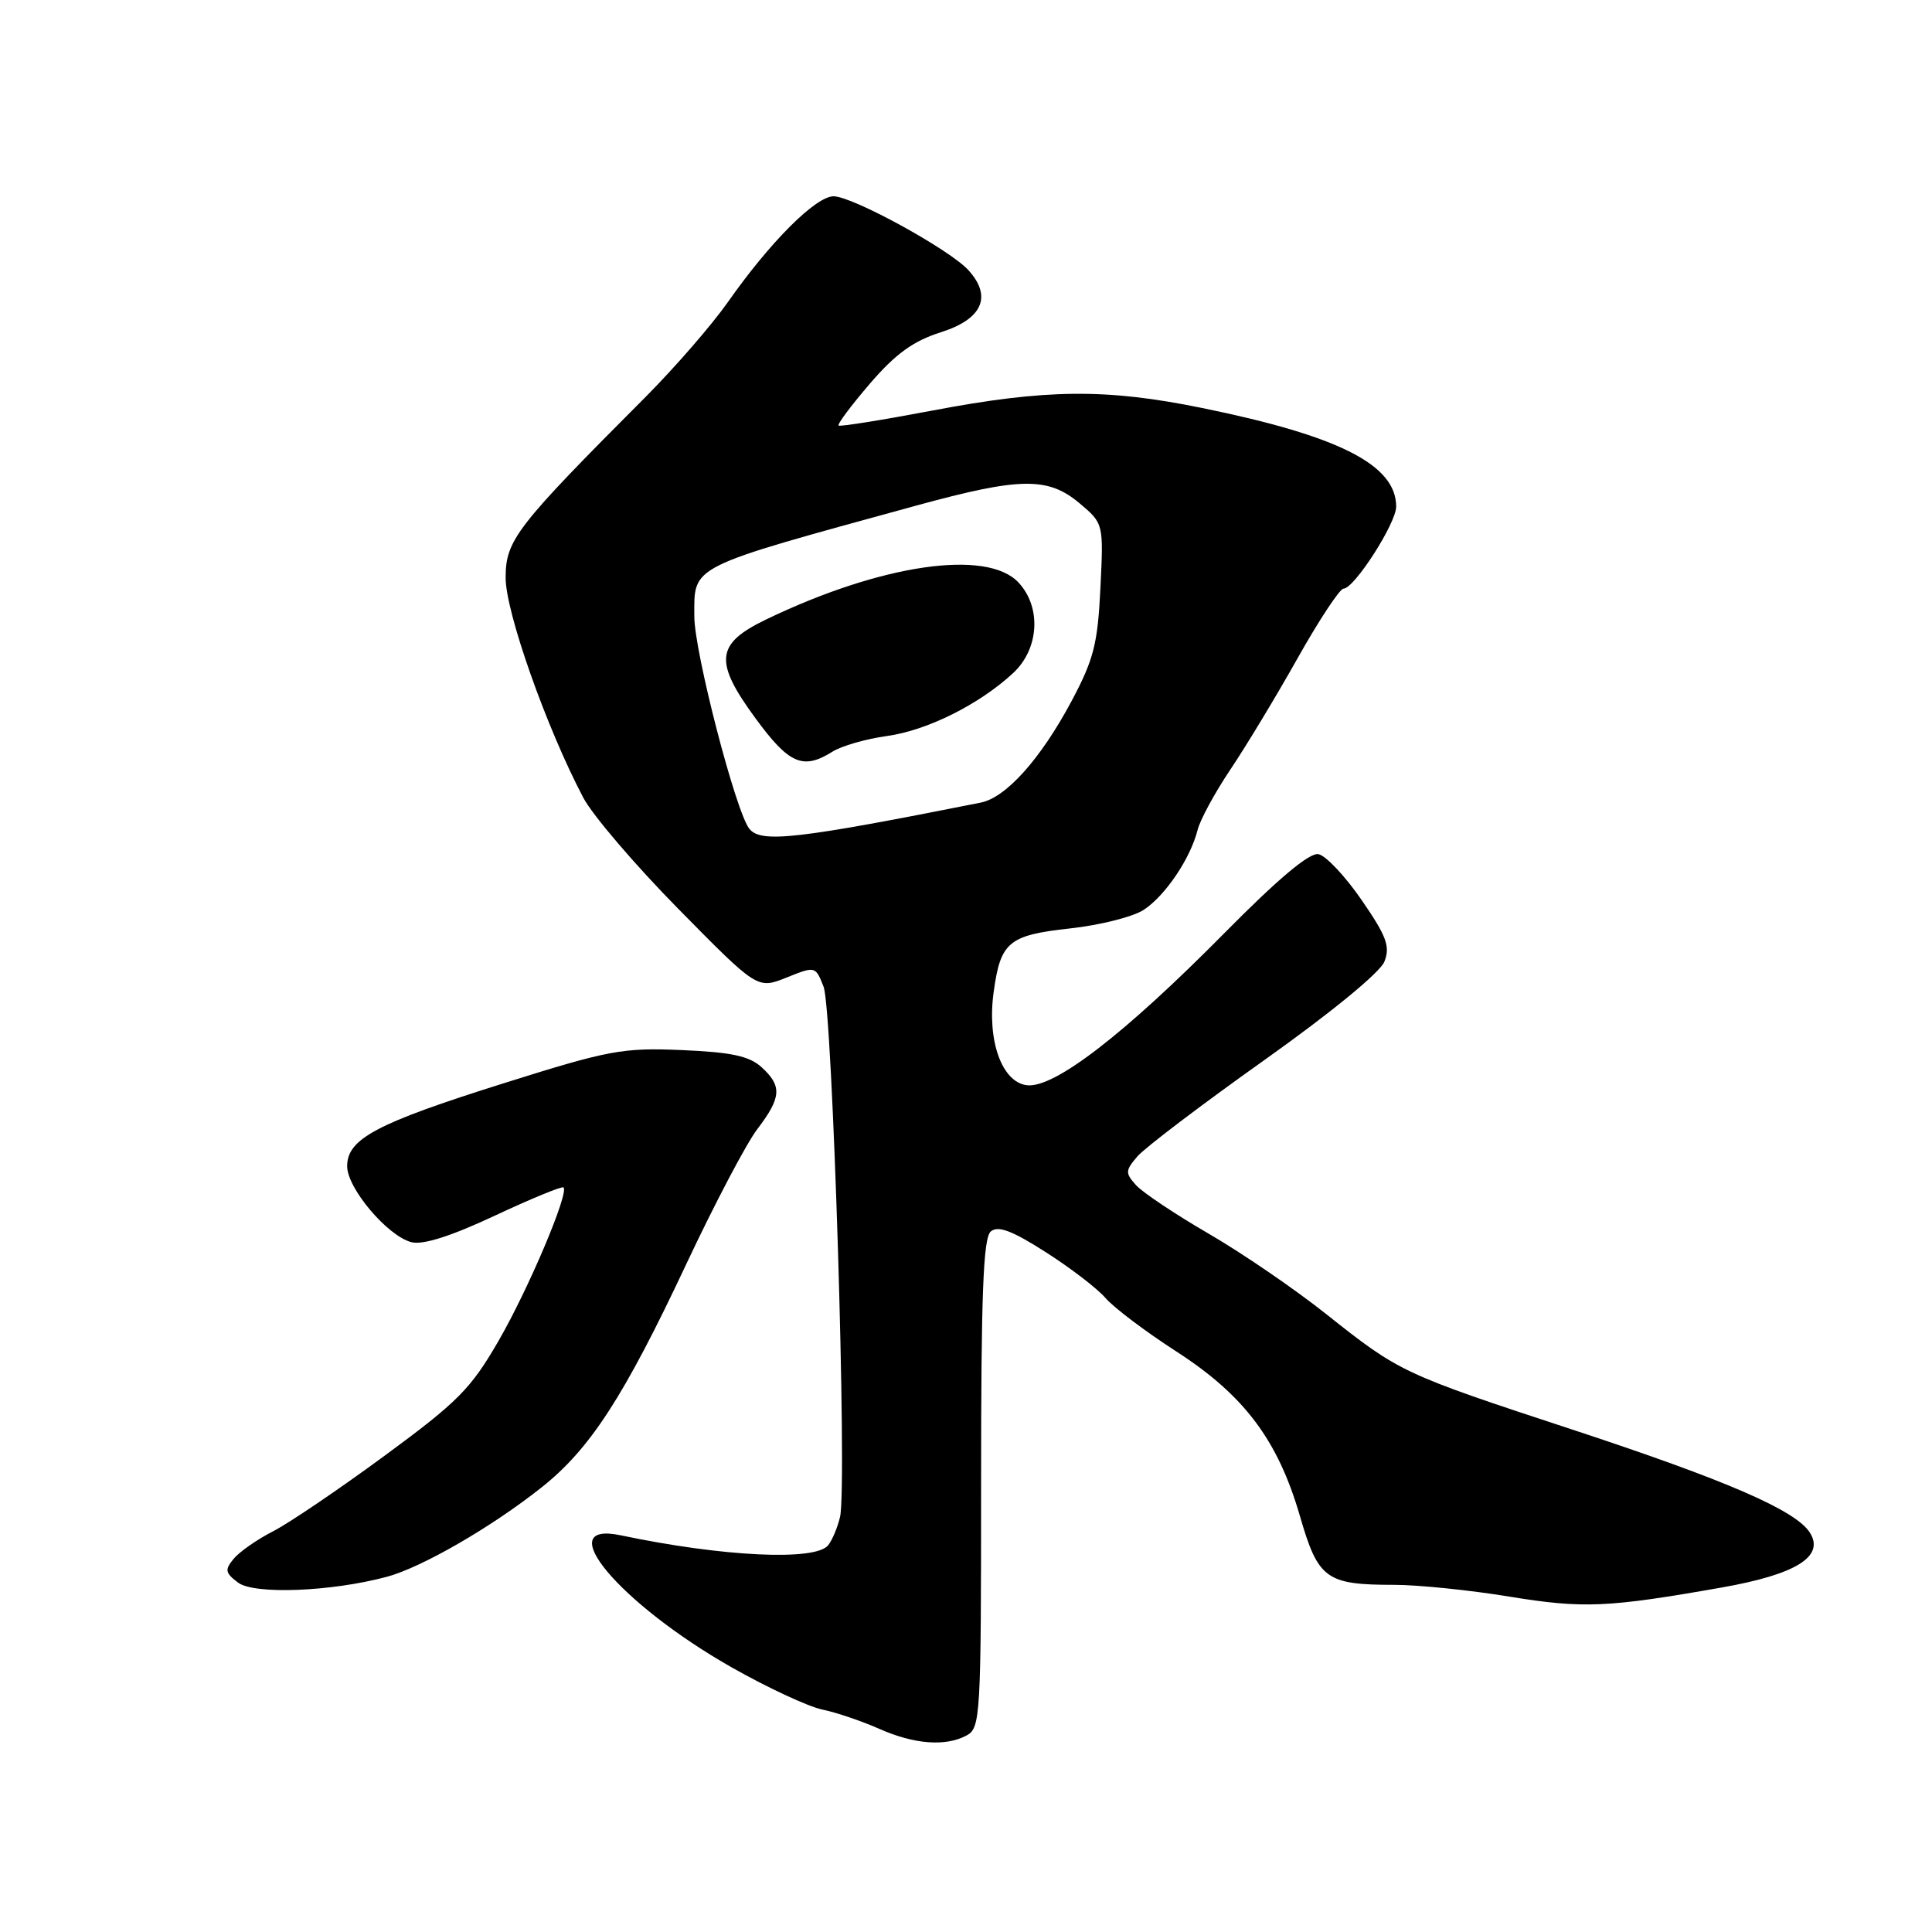 <?xml version="1.0" encoding="UTF-8" standalone="no"?>
<!DOCTYPE svg PUBLIC "-//W3C//DTD SVG 1.1//EN" "http://www.w3.org/Graphics/SVG/1.1/DTD/svg11.dtd" >
<svg xmlns="http://www.w3.org/2000/svg" xmlns:xlink="http://www.w3.org/1999/xlink" version="1.1" viewBox="0 0 256 256">
 <g >
 <path fill="currentColor"
d=" M 128.07 229.96 C 129.92 228.97 130.00 227.54 130.00 196.59 C 130.00 171.37 130.28 164.01 131.29 163.17 C 132.26 162.37 134.11 163.07 138.54 165.90 C 141.82 167.99 145.40 170.73 146.50 172.01 C 147.60 173.28 151.81 176.46 155.86 179.07 C 164.85 184.87 169.31 190.80 172.23 200.83 C 174.67 209.26 175.69 210.00 184.82 210.00 C 187.94 210.01 194.78 210.70 200.00 211.56 C 209.81 213.16 213.01 213.02 228.15 210.35 C 237.97 208.62 241.80 206.25 239.83 203.10 C 237.98 200.14 228.83 196.17 208.29 189.41 C 185.81 182.02 185.46 181.85 175.71 174.11 C 171.60 170.84 164.62 166.06 160.19 163.49 C 155.76 160.92 151.42 158.02 150.54 157.05 C 149.08 155.43 149.10 155.11 150.72 153.22 C 151.70 152.08 159.25 146.35 167.50 140.49 C 176.38 134.18 182.88 128.85 183.44 127.42 C 184.23 125.41 183.73 124.06 180.43 119.27 C 178.26 116.11 175.68 113.37 174.70 113.18 C 173.51 112.95 169.35 116.44 162.21 123.67 C 148.96 137.07 139.68 144.22 136.08 143.80 C 132.76 143.41 130.78 137.91 131.66 131.49 C 132.57 124.80 133.63 123.92 141.80 123.02 C 145.76 122.59 150.14 121.48 151.55 120.56 C 154.40 118.69 157.72 113.78 158.68 110.00 C 159.02 108.62 160.98 105.03 163.01 102.00 C 165.05 98.97 169.06 92.34 171.92 87.25 C 174.78 82.16 177.53 78.00 178.02 78.00 C 179.44 78.00 185.00 69.34 185.00 67.13 C 185.00 61.60 177.45 57.76 159.28 54.06 C 146.55 51.46 138.60 51.54 123.50 54.41 C 116.90 55.66 111.33 56.55 111.12 56.39 C 110.92 56.22 112.79 53.72 115.28 50.82 C 118.68 46.87 121.01 45.19 124.65 44.03 C 130.17 42.29 131.50 39.31 128.33 35.81 C 125.86 33.08 113.00 26.03 110.46 26.01 C 108.10 26.00 102.05 32.05 96.47 40.00 C 94.35 43.02 89.44 48.68 85.56 52.58 C 68.33 69.85 67.00 71.57 67.00 76.57 C 67.00 81.12 72.42 96.46 77.29 105.70 C 78.50 108.00 84.19 114.66 89.93 120.48 C 100.36 131.07 100.36 131.07 104.20 129.54 C 108.04 128.00 108.05 128.00 109.13 130.75 C 110.32 133.78 112.28 196.89 111.31 201.00 C 110.99 202.38 110.28 204.06 109.74 204.75 C 108.07 206.87 95.77 206.28 82.27 203.44 C 72.82 201.45 82.09 212.49 96.94 220.93 C 101.65 223.60 107.05 226.12 108.94 226.52 C 110.83 226.91 114.20 228.06 116.44 229.05 C 121.10 231.13 125.28 231.46 128.07 229.96 Z  M 51.27 208.93 C 55.88 207.69 65.07 202.39 71.71 197.13 C 78.17 192.03 82.67 185.09 90.94 167.49 C 94.67 159.56 98.90 151.50 100.36 149.60 C 103.55 145.41 103.65 143.90 100.90 141.40 C 99.26 139.92 96.90 139.42 90.32 139.14 C 82.47 138.81 80.71 139.14 66.67 143.56 C 49.87 148.85 46.00 150.90 46.00 154.53 C 46.00 157.46 51.37 163.80 54.53 164.60 C 56.06 164.98 59.77 163.80 65.57 161.08 C 70.38 158.83 74.48 157.14 74.67 157.34 C 75.41 158.08 70.03 170.80 66.06 177.67 C 62.39 184.02 60.68 185.75 50.95 192.90 C 44.91 197.34 38.26 201.85 36.17 202.91 C 34.08 203.98 31.74 205.61 30.97 206.54 C 29.76 208.00 29.83 208.41 31.54 209.70 C 33.67 211.31 43.91 210.91 51.27 208.93 Z  M 99.30 109.83 C 97.51 107.64 92.00 86.37 92.00 81.67 C 92.00 74.83 91.01 75.33 121.42 66.99 C 135.19 63.22 138.86 63.17 143.04 66.68 C 146.23 69.37 146.23 69.37 145.81 77.93 C 145.45 85.33 144.93 87.38 141.97 92.93 C 137.88 100.58 133.31 105.68 129.95 106.35 C 105.62 111.19 100.85 111.74 99.30 109.83 Z  M 110.29 99.61 C 111.50 98.84 114.75 97.91 117.50 97.53 C 122.84 96.80 129.77 93.34 134.25 89.18 C 137.69 85.99 138.02 80.47 134.96 77.19 C 130.78 72.70 116.70 74.76 101.50 82.09 C 94.81 85.32 94.57 87.65 100.16 95.25 C 104.56 101.25 106.41 102.04 110.29 99.61 Z "/>
</g>
</svg>